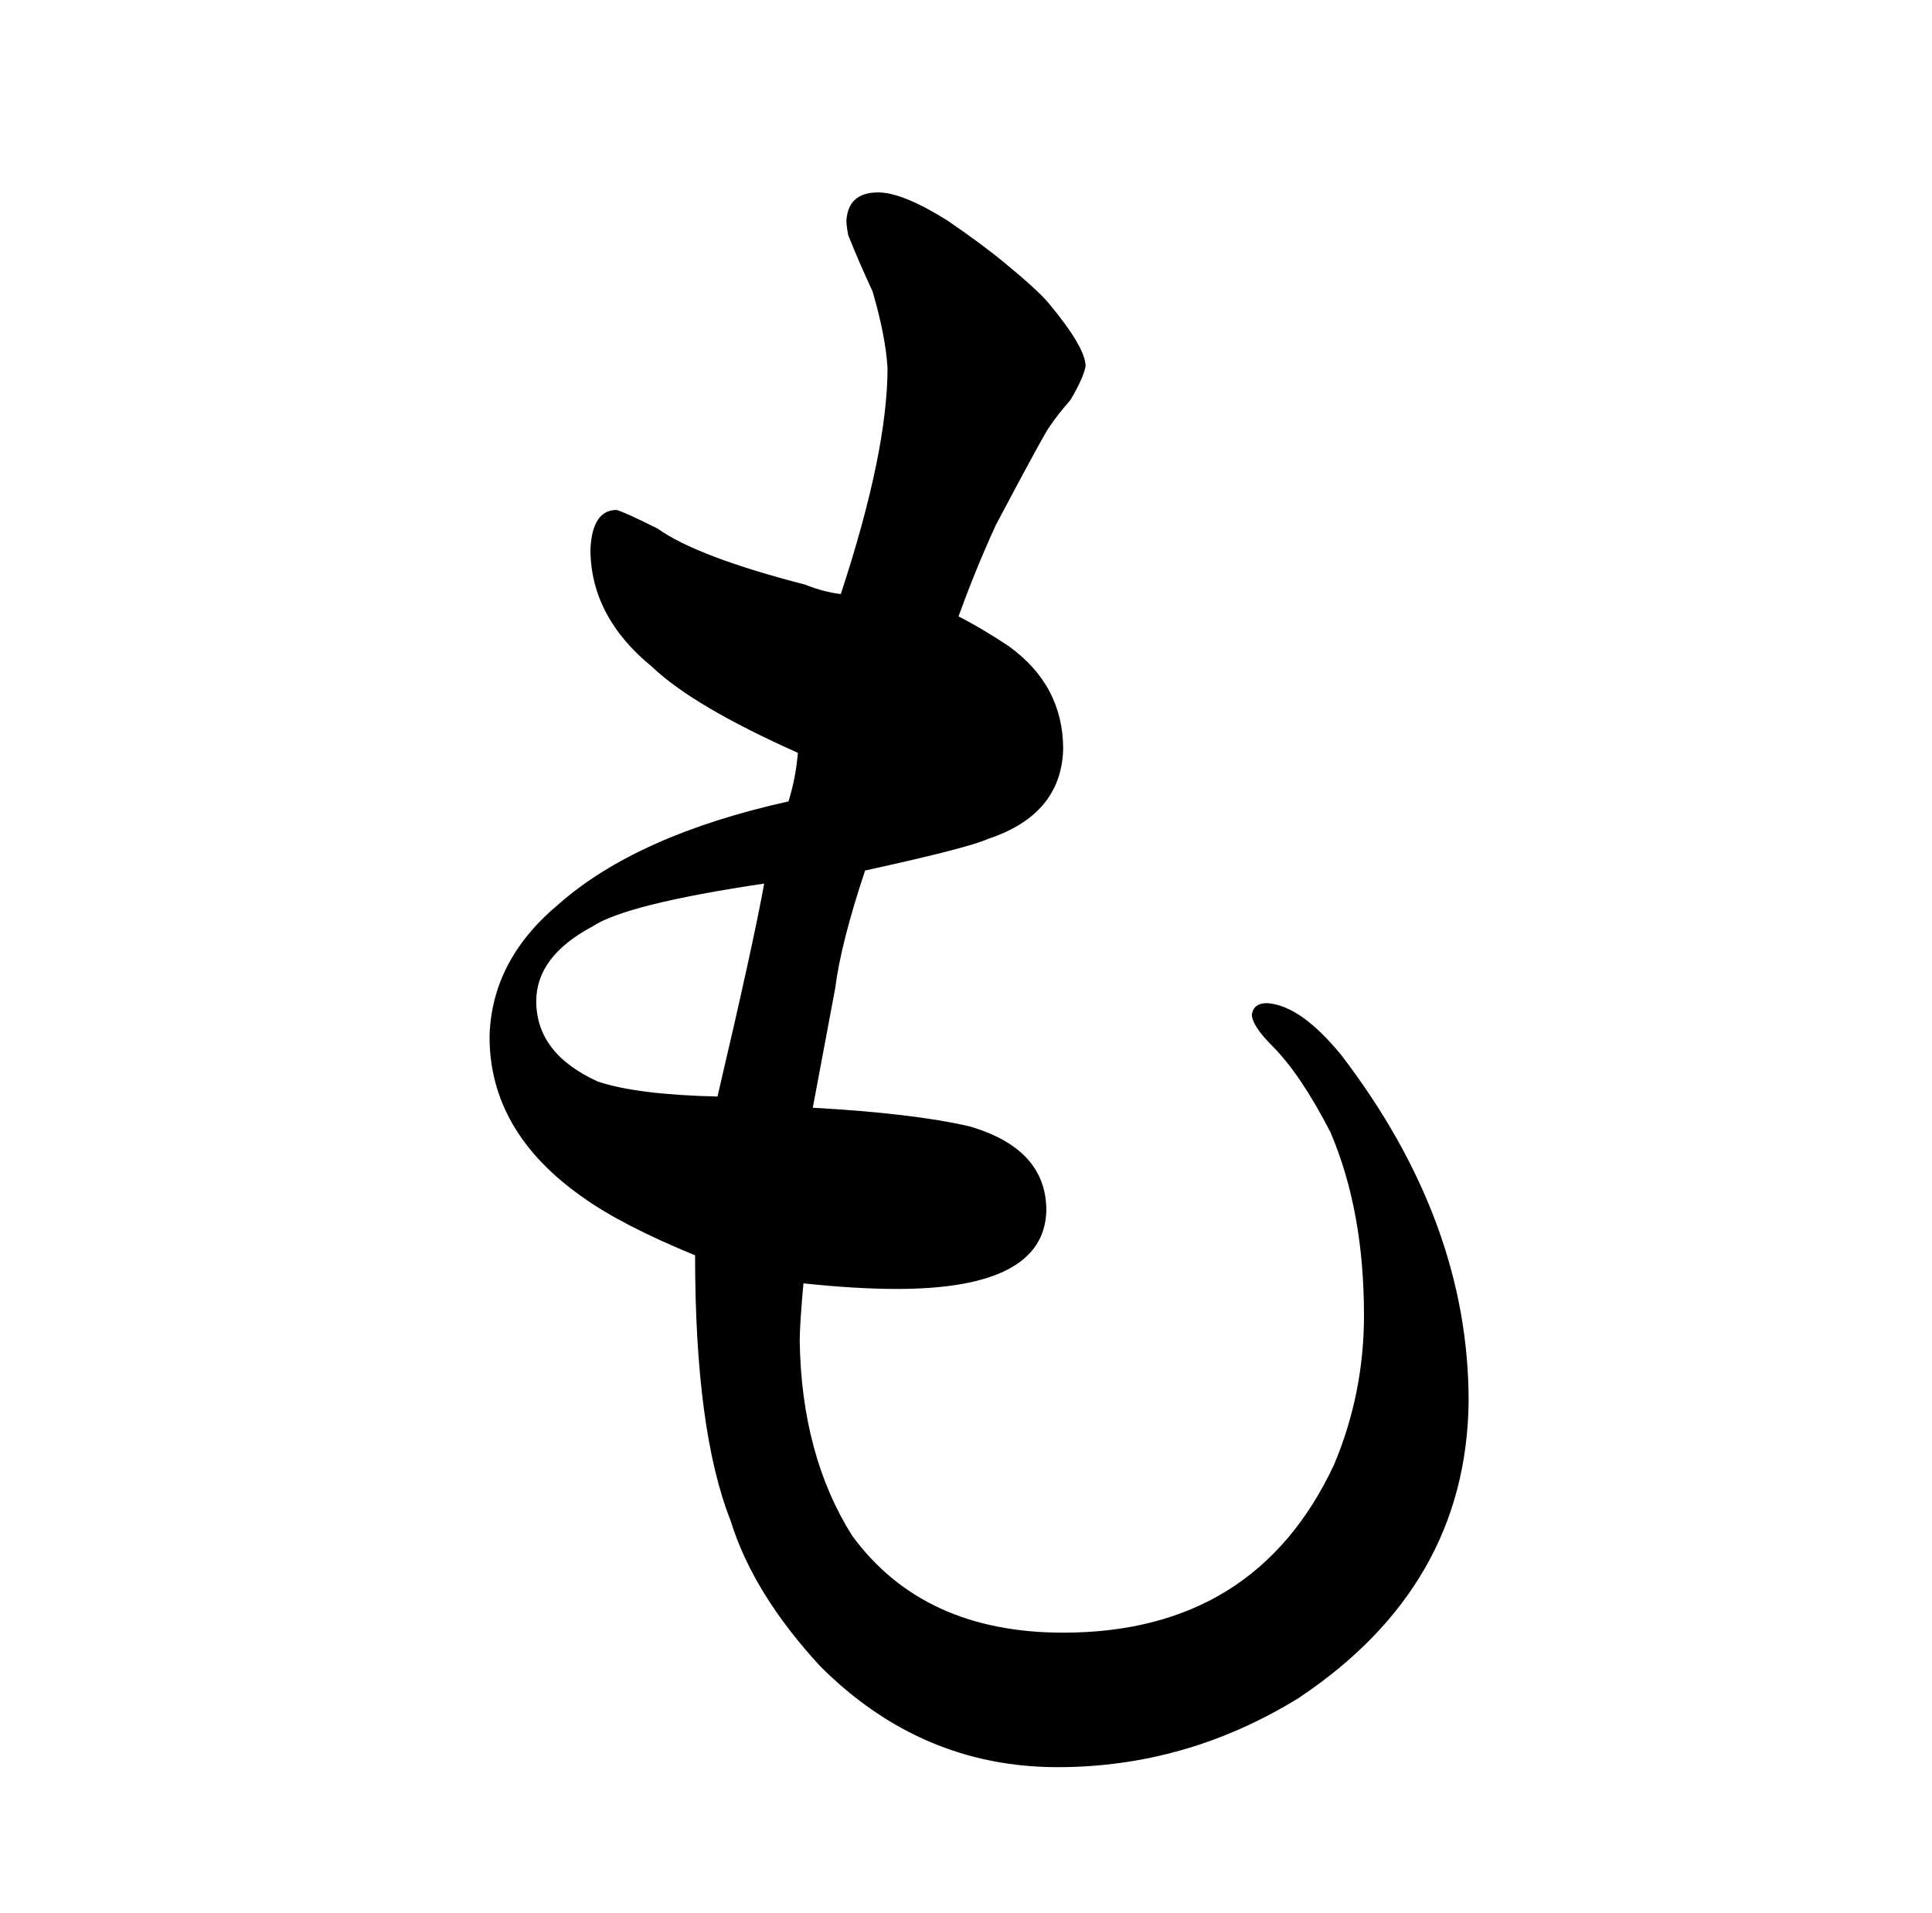 <?xml version="1.0" standalone="no"?>
<!DOCTYPE svg PUBLIC "-//W3C//DTD SVG 1.1//EN" "http://www.w3.org/Graphics/SVG/1.1/DTD/svg11.dtd" >
<svg xmlns="http://www.w3.org/2000/svg" xmlns:xlink="http://www.w3.org/1999/xlink" version="1.1" viewBox="-10 0 1034 1024">
  <g transform="matrix(1 0 0 -1 0 820)">
   <path fill="currentColor"
d="M523 539q27 51 29 53q4 6 11 14q7 12 8 18q0 10 -20 34q-6 7 -23 21q-12 10 -31 23q-24 15 -37 15q-16 0 -17 -15q0 -3 1 -8q6 -15 13 -30q7 -24 8 -41q0 -45 -25 -121q-9 1 -19 5q-58 15 -79 30q-18 9 -22 10q-13 0 -14 -21q0 -36 33 -63q22 -21 78 -46q-1 -13 -5 -26
q-81 -18 -123 -55q-36 -30 -37 -71q0 -51 50 -86q21 -15 60 -31q0 -94 19 -142q12 -39 48 -78q54 -54 127 -54q69 0 129 37q90 60 91 159q0 96 -68 185q-22 27 -40 28q-7 0 -8 -6q0 -6 11 -17q15 -15 31 -46q18 -42 18 -98q0 -42 -16 -80q-42 -90 -145 -90q-75 0 -113 52
q-27 43 -28 104q0 9 2 31q28 -3 50 -3q79 0 80 42q0 33 -41 45q-30 7 -84 10l12 64q3 24 16 63q55 12 66 17q39 13 40 48q0 34 -29 55q-15 10 -27 16q9 25 20 49zM399 347q-6 -33 -25 -114q-43 1 -64 8q-33 15 -33 43q0 24 30 40q18 12 92 23v0z" />
  </g>

</svg>
